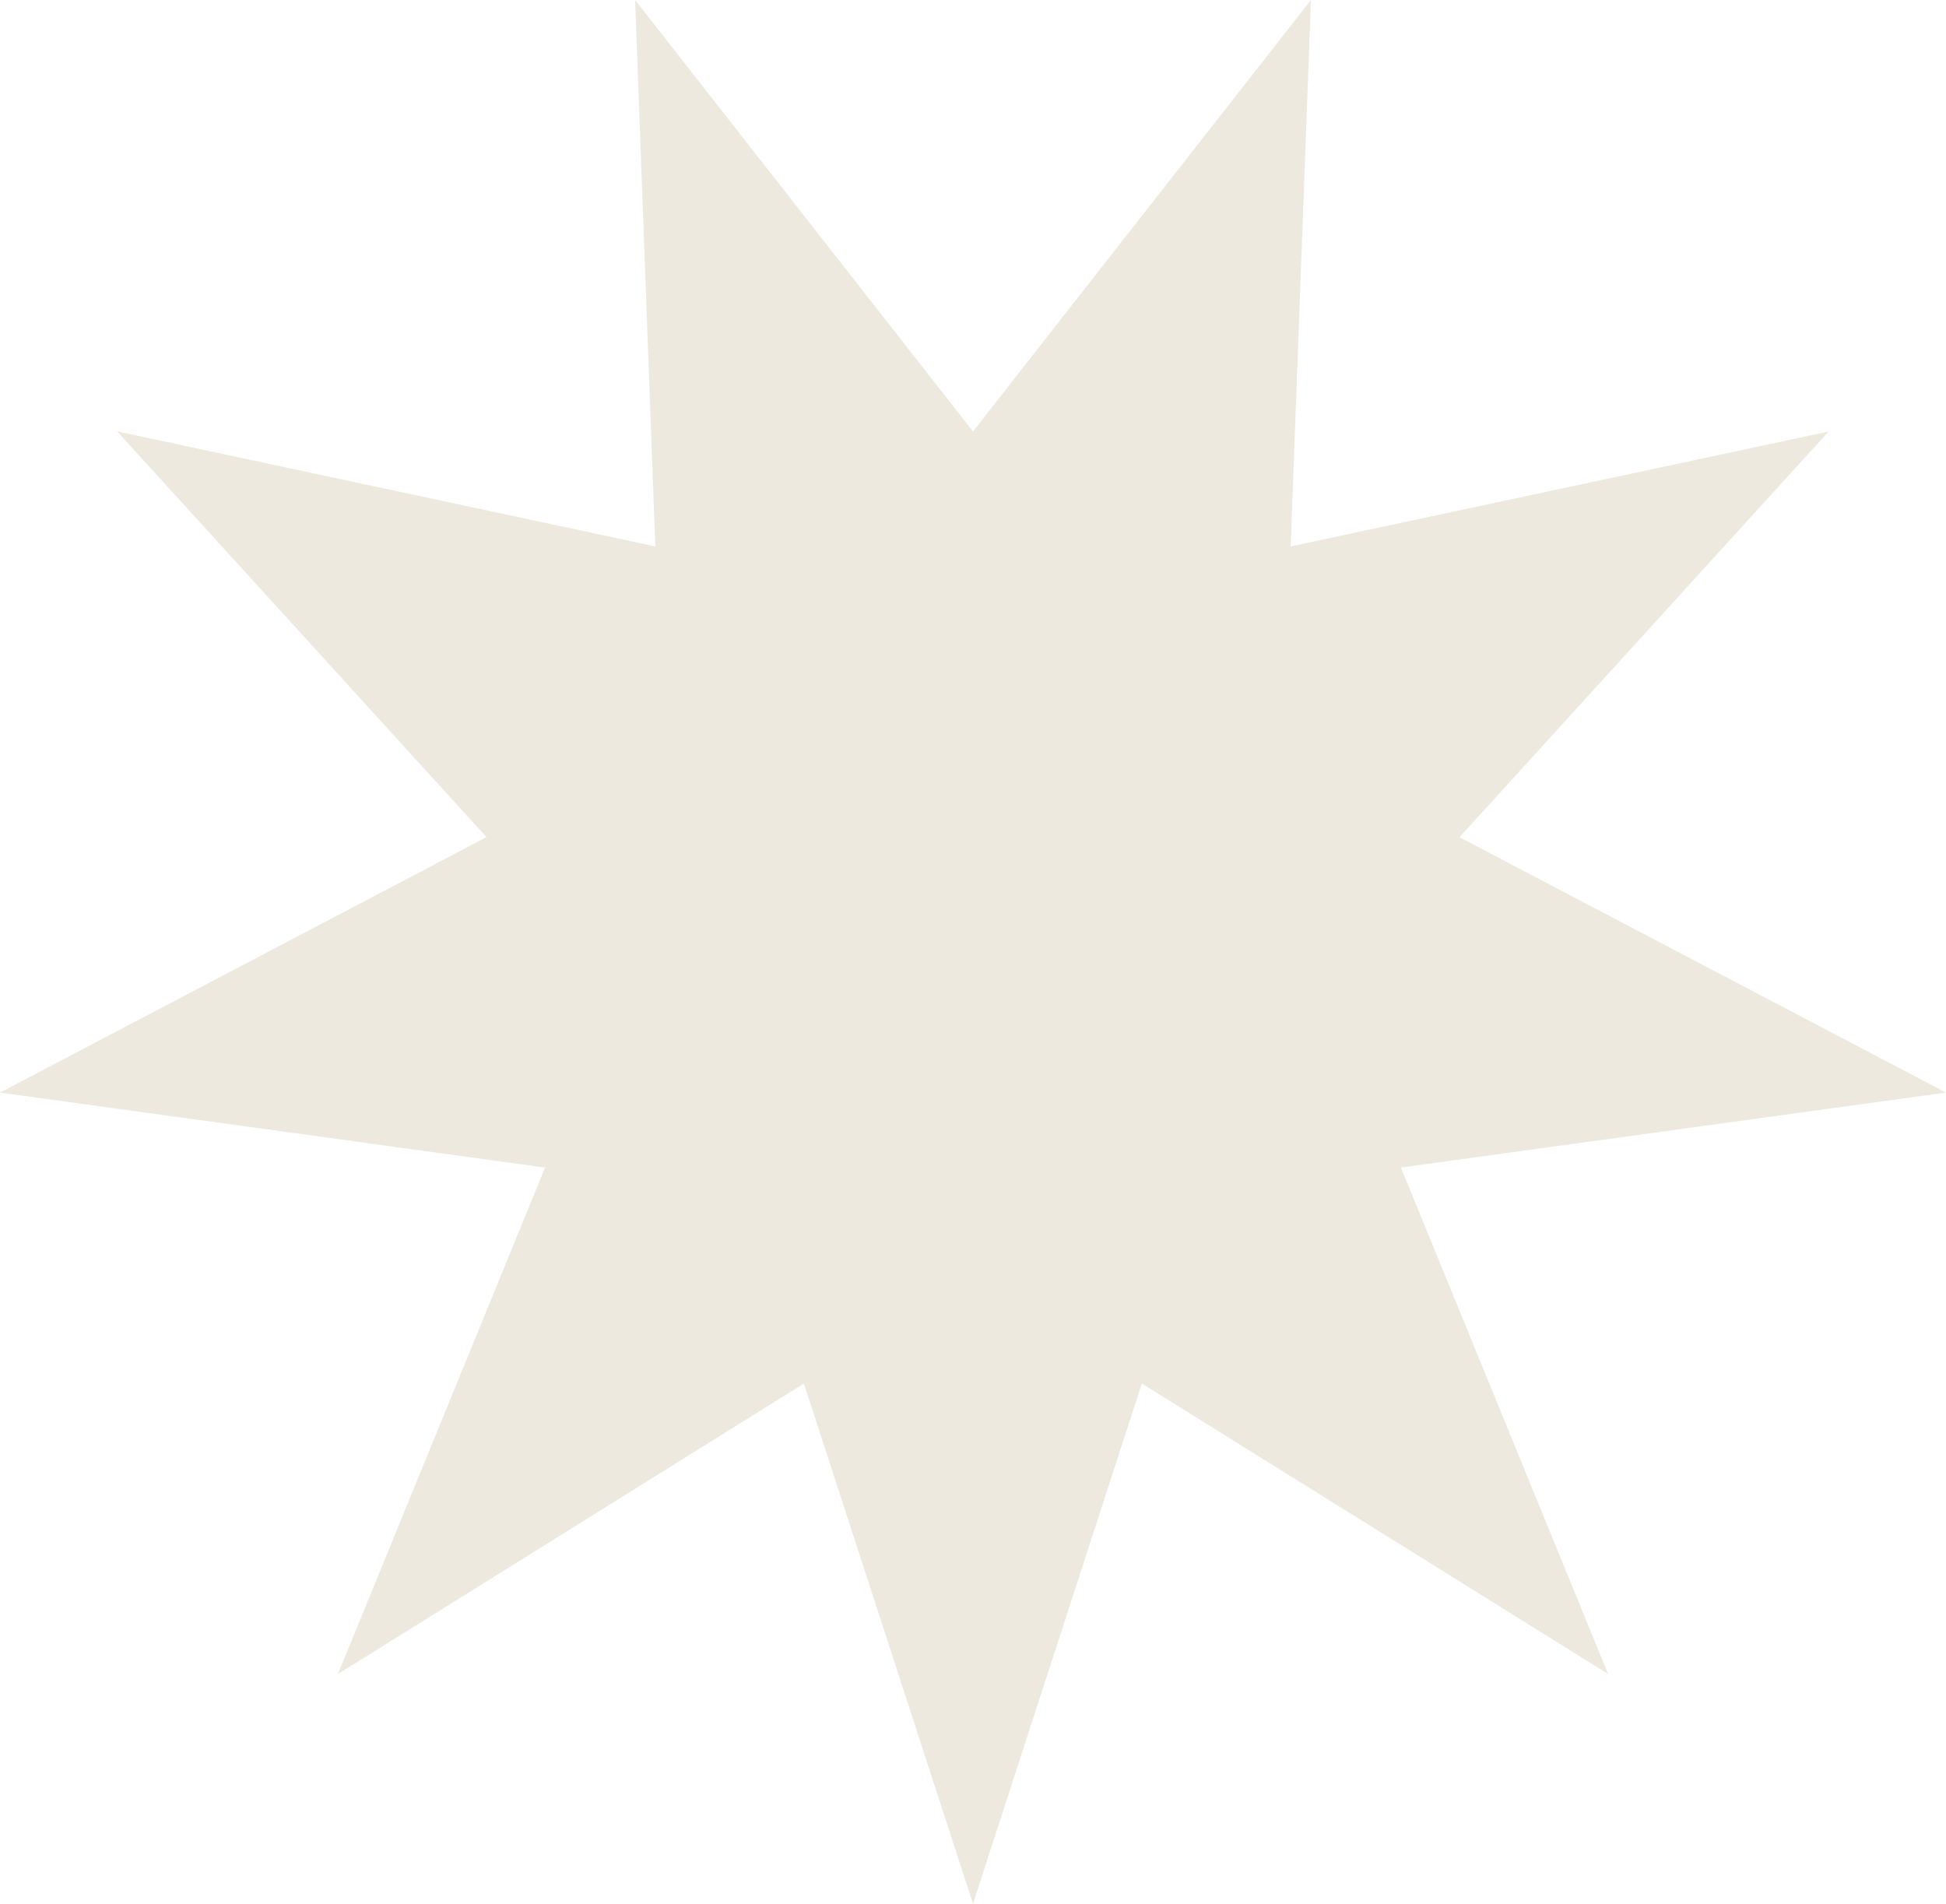 <svg width="46" height="45" fill="none" xmlns="http://www.w3.org/2000/svg"><path d="M23 10.199L30.988 0l-.479 12.916L43.225 10.2 34.5 19.79 46 25.826l-12.885 1.772 4.898 11.972-11.022-6.867L23 45l-3.997-12.296-11.015 6.867 4.897-11.972L0 25.827l11.5-6.039-8.73-9.59 12.72 2.718L15.013 0 23 10.199z" fill="#EDE9DE"/></svg>